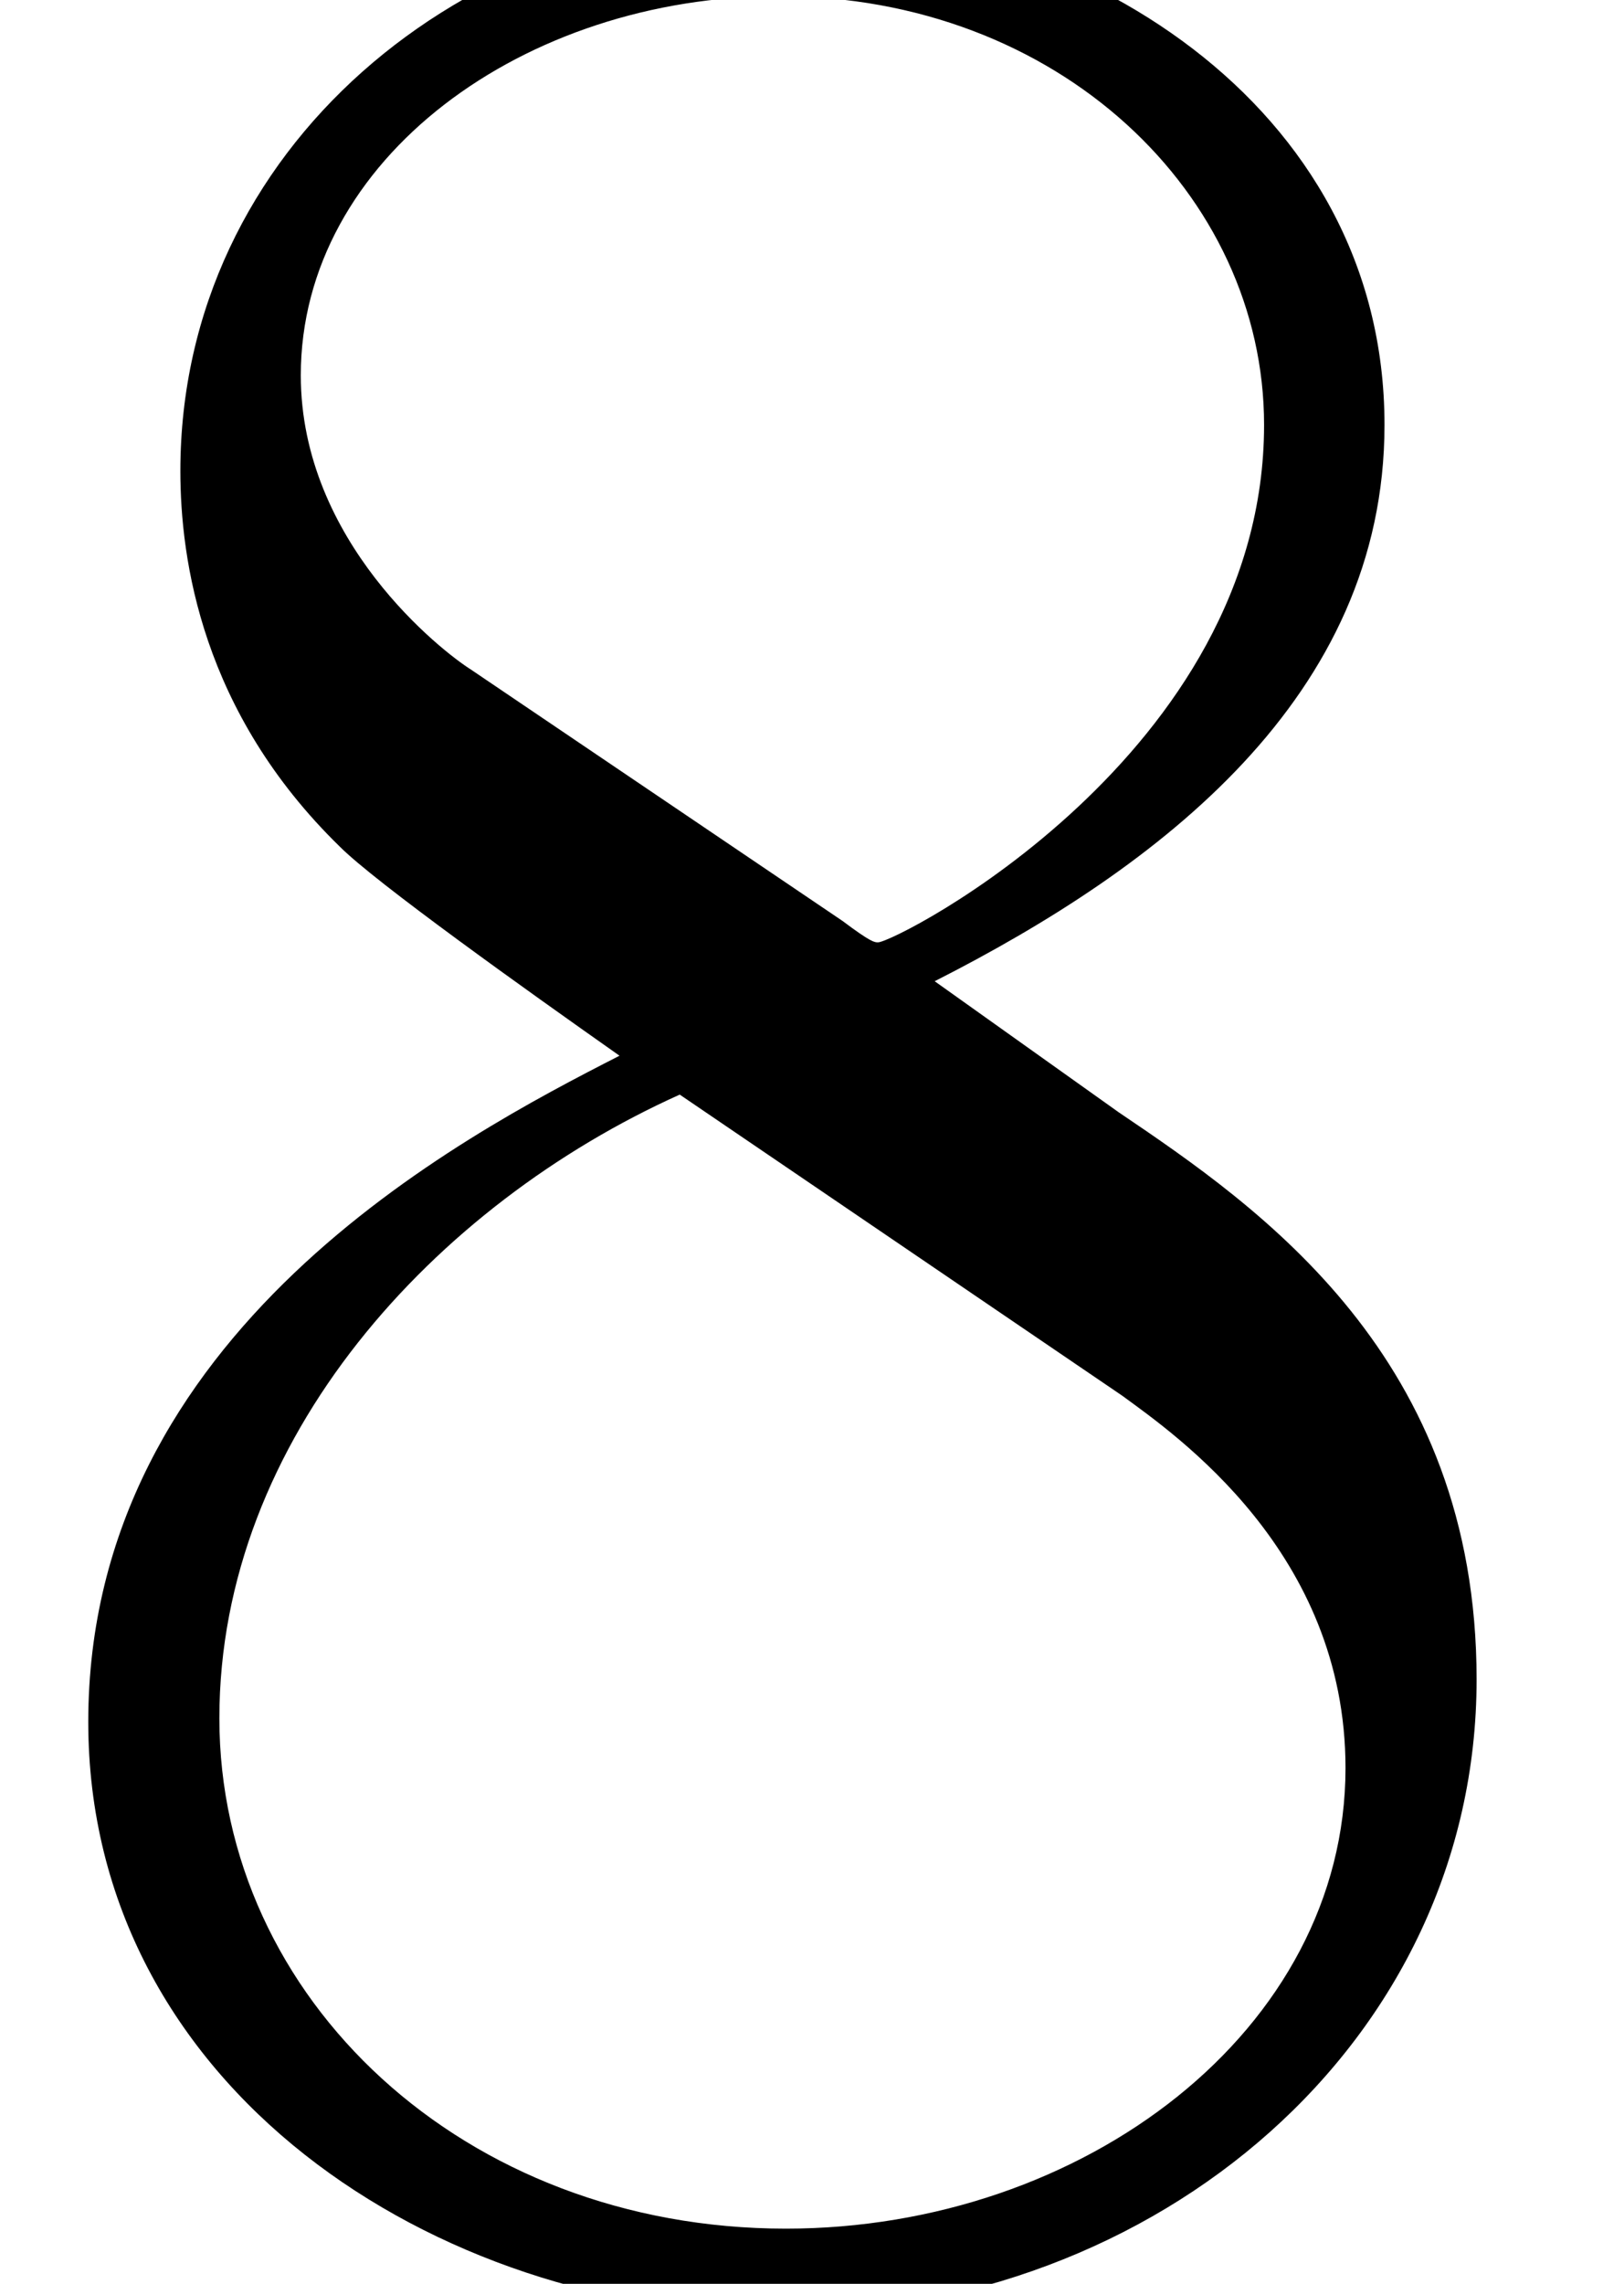 <?xml version='1.0' encoding='ISO-8859-1'?>
<!DOCTYPE svg PUBLIC "-//W3C//DTD SVG 1.1//EN" "http://www.w3.org/Graphics/SVG/1.1/DTD/svg11.dtd">
<!-- This file was generated by dvisvgm 1.2.2 (x86_64-unknown-linux-gnu) -->
<!-- Fri Nov 25 01:09:43 2016 -->
<svg height='18.055pt' version='1.1' viewBox='0 0 12.846 18.055' width='12.846pt' xmlns='http://www.w3.org/2000/svg' xmlns:xlink='http://www.w3.org/1999/xlink'>
<defs>
<path d='M6.767 -8.957C8.335 -9.753 9.927 -10.947 9.927 -12.863C9.927 -15.127 7.738 -16.446 5.722 -16.446C3.458 -16.446 1.468 -14.804 1.468 -12.54C1.468 -11.918 1.617 -10.848 2.588 -9.902C2.836 -9.653 3.881 -8.907 4.553 -8.434C3.433 -7.862 0.821 -6.494 0.821 -3.757C0.821 -1.194 3.259 0.398 5.673 0.398C8.335 0.398 10.574 -1.518 10.574 -4.055C10.574 -6.32 9.056 -7.364 8.061 -8.036L6.767 -8.957ZM3.508 -11.146C3.309 -11.271 2.314 -12.042 2.314 -13.211C2.314 -14.729 3.881 -15.873 5.673 -15.873C7.638 -15.873 9.081 -14.48 9.081 -12.863C9.081 -10.549 6.494 -9.23 6.369 -9.23C6.344 -9.23 6.32 -9.23 6.12 -9.38L3.508 -11.146ZM8.086 -6.046C8.459 -5.772 9.653 -4.951 9.653 -3.433C9.653 -1.592 7.812 -0.199 5.722 -0.199C3.458 -0.199 1.742 -1.816 1.742 -3.782S3.259 -7.389 4.976 -8.161L8.086 -6.046Z' id='g0-56'/>
</defs>
<g id='page1' transform='matrix(1.126 0 0 1.126 -63.986 -61.02)'>
<use x='56.625' xlink:href='#g0-56' y='70.038'/>
</g>
</svg>
